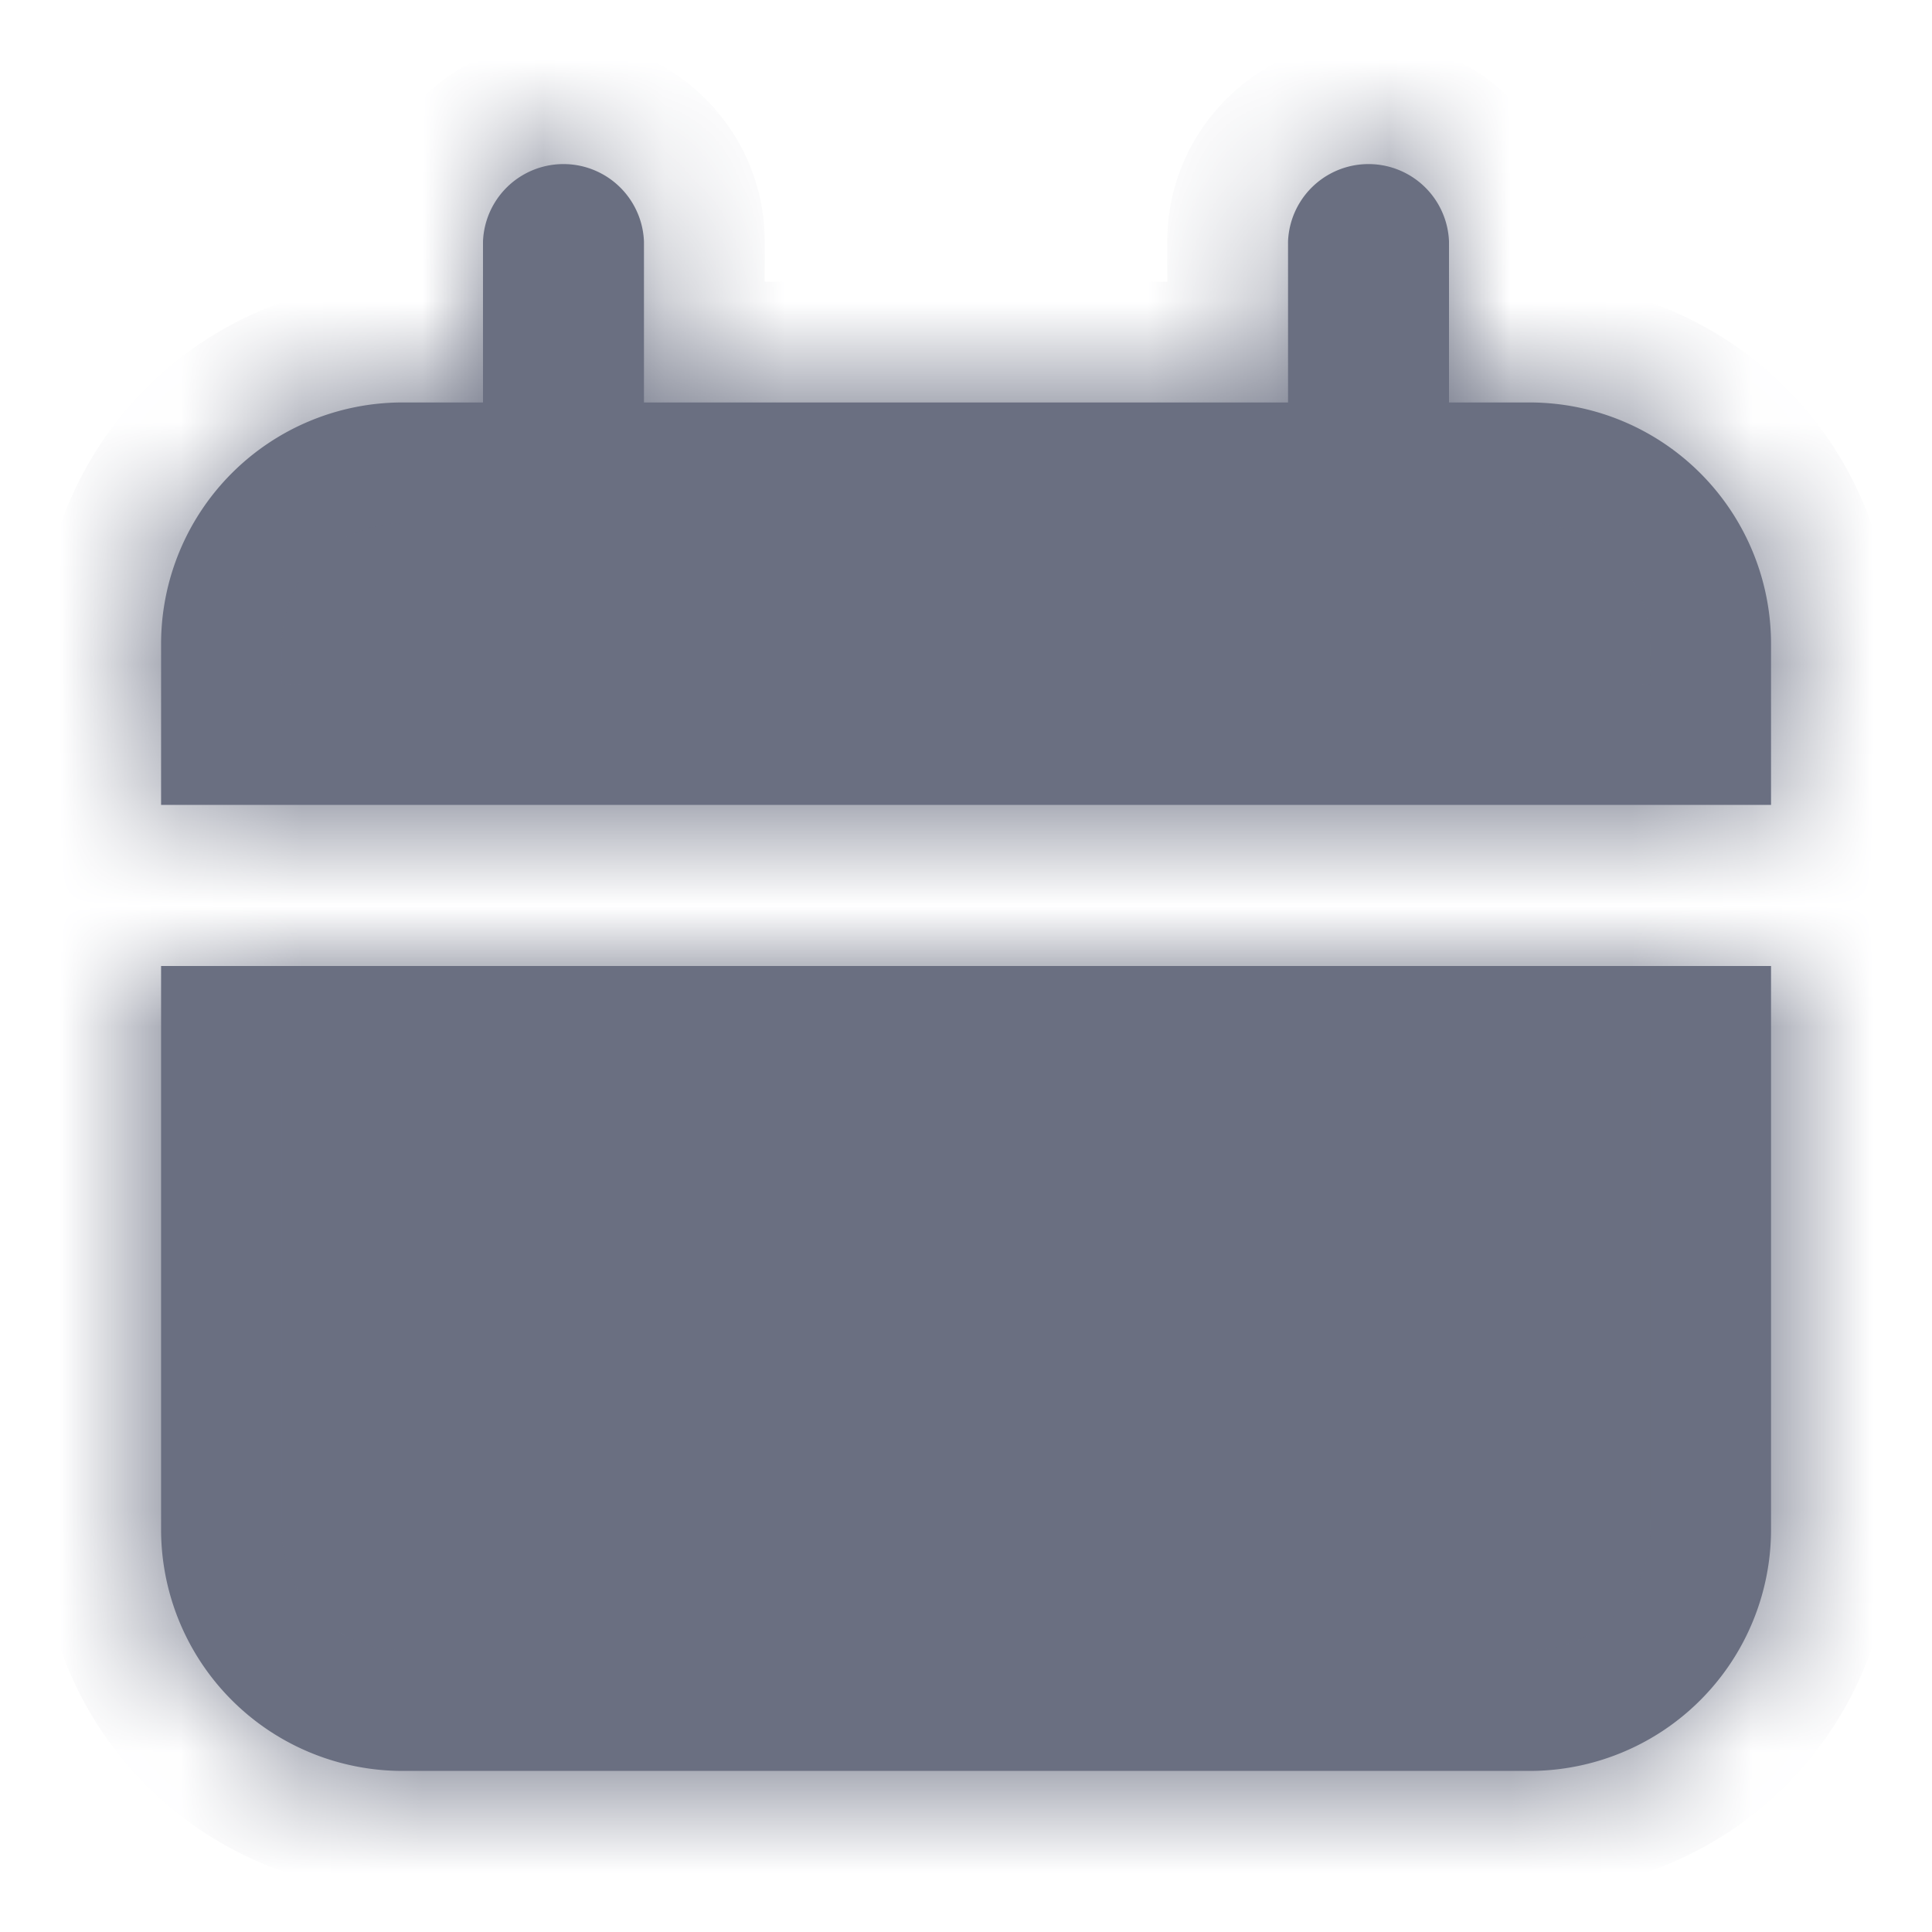 <svg width="16" height="16" fill="none" xmlns="http://www.w3.org/2000/svg"><mask id="path-1-inside-1_103_29" fill="#fff"><path fill-rule="evenodd" clip-rule="evenodd" d="M4 2a.667.667 0 011.333 0v1.333h5.334V2A.667.667 0 0112 2v1.333h.667a2 2 0 012 2v1.333H1.334V5.333a2 2 0 012-2H4V2zm10.667 6H1.334v4.666a2 2 0 002 2h9.333a2 2 0 002-2V8z"/></mask><path fill-rule="evenodd" clip-rule="evenodd" d="M4 2a.667.667 0 011.333 0v1.333h5.334V2A.667.667 0 0112 2v1.333h.667a2 2 0 012 2v1.333H1.334V5.333a2 2 0 012-2H4V2zm10.667 6H1.334v4.666a2 2 0 002 2h9.333a2 2 0 002-2V8z" fill="#6A6F81"/><path d="M5.333 3.333h-1v1h1v-1zm5.334 0v1h1v-1h-1zm1.333 0h-1v1h1v-1zm2.667 3.333v1h1v-1h-1zm-13.333 0h-1v1h1v-1zM4 3.333v1h1v-1H4zM1.334 8V7h-1v1h1zm13.333 0h1V7h-1v1zm-10-7.667C3.747.333 3 1.079 3 2h2c0 .184-.15.333-.333.333v-2zM6.333 2c0-.92-.746-1.667-1.666-1.667v2A.333.333 0 014.333 2h2zm0 1.333V2h-2v1.333h2zm4.334-1H5.333v2h5.334v-2zm1 1V2h-2v1.333h2zm0-1.333c0 .184-.15.333-.333.333v-2c-.92 0-1.667.746-1.667 1.667h2zm-.333.333A.333.333 0 0111 2h2c0-.92-.746-1.667-1.666-1.667v2zM11 2v1.333h2V2h-2zm1.667.333H12v2h.667v-2zm3 3a3 3 0 00-3-3v2a1 1 0 011 1h2zm0 1.333V5.333h-2v1.333h2zm-14.333 1h13.333v-2H1.334v2zm-1-2.333v1.333h2V5.333h-2zm3-3a3 3 0 00-3 3h2a1 1 0 011-1v-2zm.666 0h-.666v2H4v-2zM3 2v1.333h2V2H3zM1.334 9h13.333V7H1.334v2zm1 3.666V8h-2v4.666h2zm1 1a1 1 0 01-1-1h-2a3 3 0 003 3v-2zm9.333 0H3.334v2h9.333v-2zm1-1a1 1 0 01-1 1v2a3 3 0 003-3h-2zm0-4.666v4.666h2V8h-2z" fill="#6A6F81" mask="url(#path-1-inside-1_103_29)"/></svg>